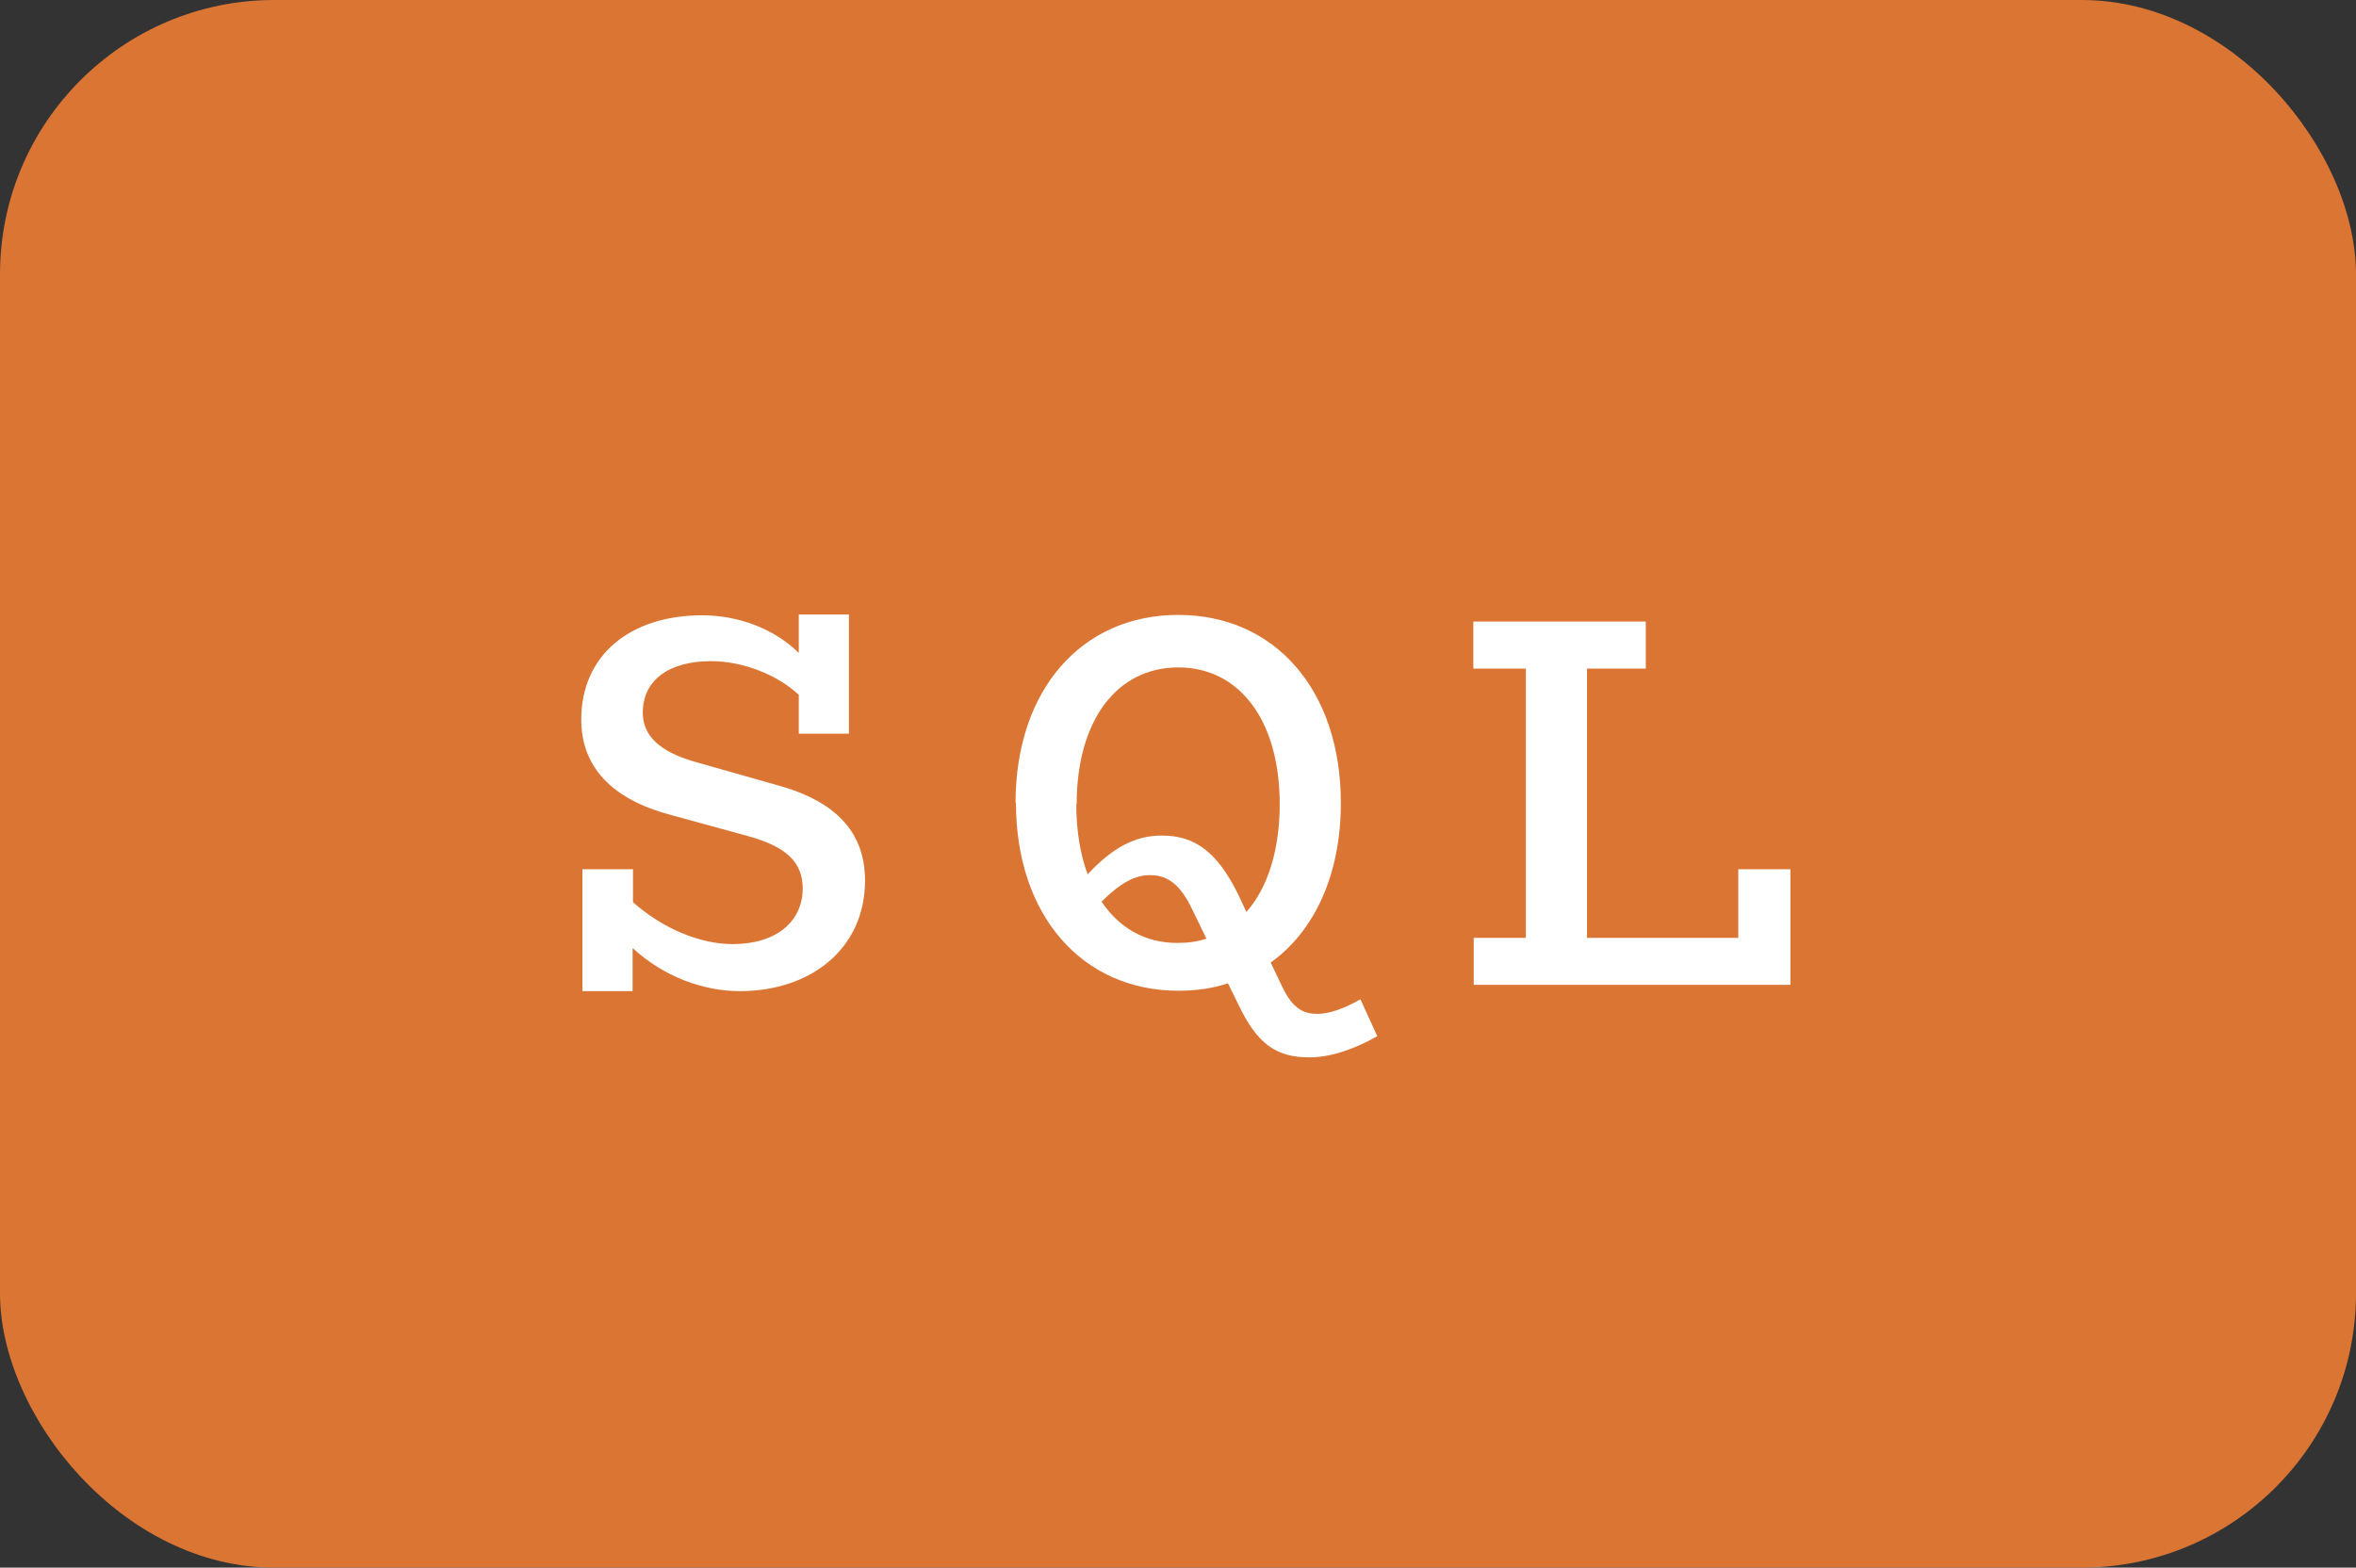 <?xml version="1.0" encoding="UTF-8"?>
<svg id="katman_1" data-name="katman 1" xmlns="http://www.w3.org/2000/svg" viewBox="0 0 60.11 40">
  <rect x="0" y="0" width="60.11" height="40" fill="#333333" stroke="none"/>
  <defs>
    <style>
      .cls-1 {
        fill: #fff;
      }

      .cls-2 {
        fill: #db7533;
      }
    </style>
  </defs>
  <rect class="cls-2" x="0" width="60.11" height="40" rx="7" ry="7"/>
  <g>
    <path class="cls-1" d="M16.15,22.17v.85c.74.66,1.7,1.07,2.54,1.07,1.12,0,1.79-.58,1.79-1.42,0-.67-.42-1.07-1.41-1.34l-1.97-.54c-1.5-.4-2.27-1.23-2.27-2.43,0-1.63,1.23-2.66,3.09-2.66.88,0,1.81.32,2.46.96v-.98h1.28v3.04h-1.28v-.99c-.53-.5-1.41-.86-2.24-.86-1.09,0-1.74.5-1.74,1.31,0,.59.42.99,1.3,1.25l2.15.61c1.52.42,2.22,1.23,2.22,2.43,0,1.73-1.38,2.82-3.19,2.82-.94,0-1.95-.37-2.74-1.1v1.1h-1.28v-3.11h1.28Z"/>
    <path class="cls-1" d="M25.91,20.49c0-2.88,1.68-4.8,4.15-4.8s4.15,1.92,4.15,4.8c0,1.82-.67,3.27-1.79,4.07l.29.61c.27.56.53.7.91.7.29,0,.66-.13,1.09-.37l.43.94c-.62.35-1.22.54-1.73.54-.86,0-1.34-.35-1.82-1.36l-.26-.53c-.38.13-.82.19-1.26.19-2.46,0-4.15-1.92-4.15-4.8ZM27.46,20.52c0,.67.1,1.28.29,1.79.64-.69,1.22-.99,1.89-.99.86,0,1.42.43,1.95,1.5l.21.45c.54-.61.85-1.57.85-2.75,0-2.13-1.02-3.49-2.59-3.49s-2.59,1.36-2.59,3.49ZM28.1,23c.45.67,1.1,1.06,1.94,1.06.26,0,.51-.03.74-.11l-.35-.72c-.3-.64-.62-.9-1.09-.9-.38,0-.74.19-1.23.67Z"/>
    <path class="cls-1" d="M38.93,23.93v-6.87h-1.34v-1.2h4.4v1.2h-1.5v6.87h3.86v-1.75h1.33v2.95h-8.08v-1.2h1.34Z"/>
  </g>
</svg>